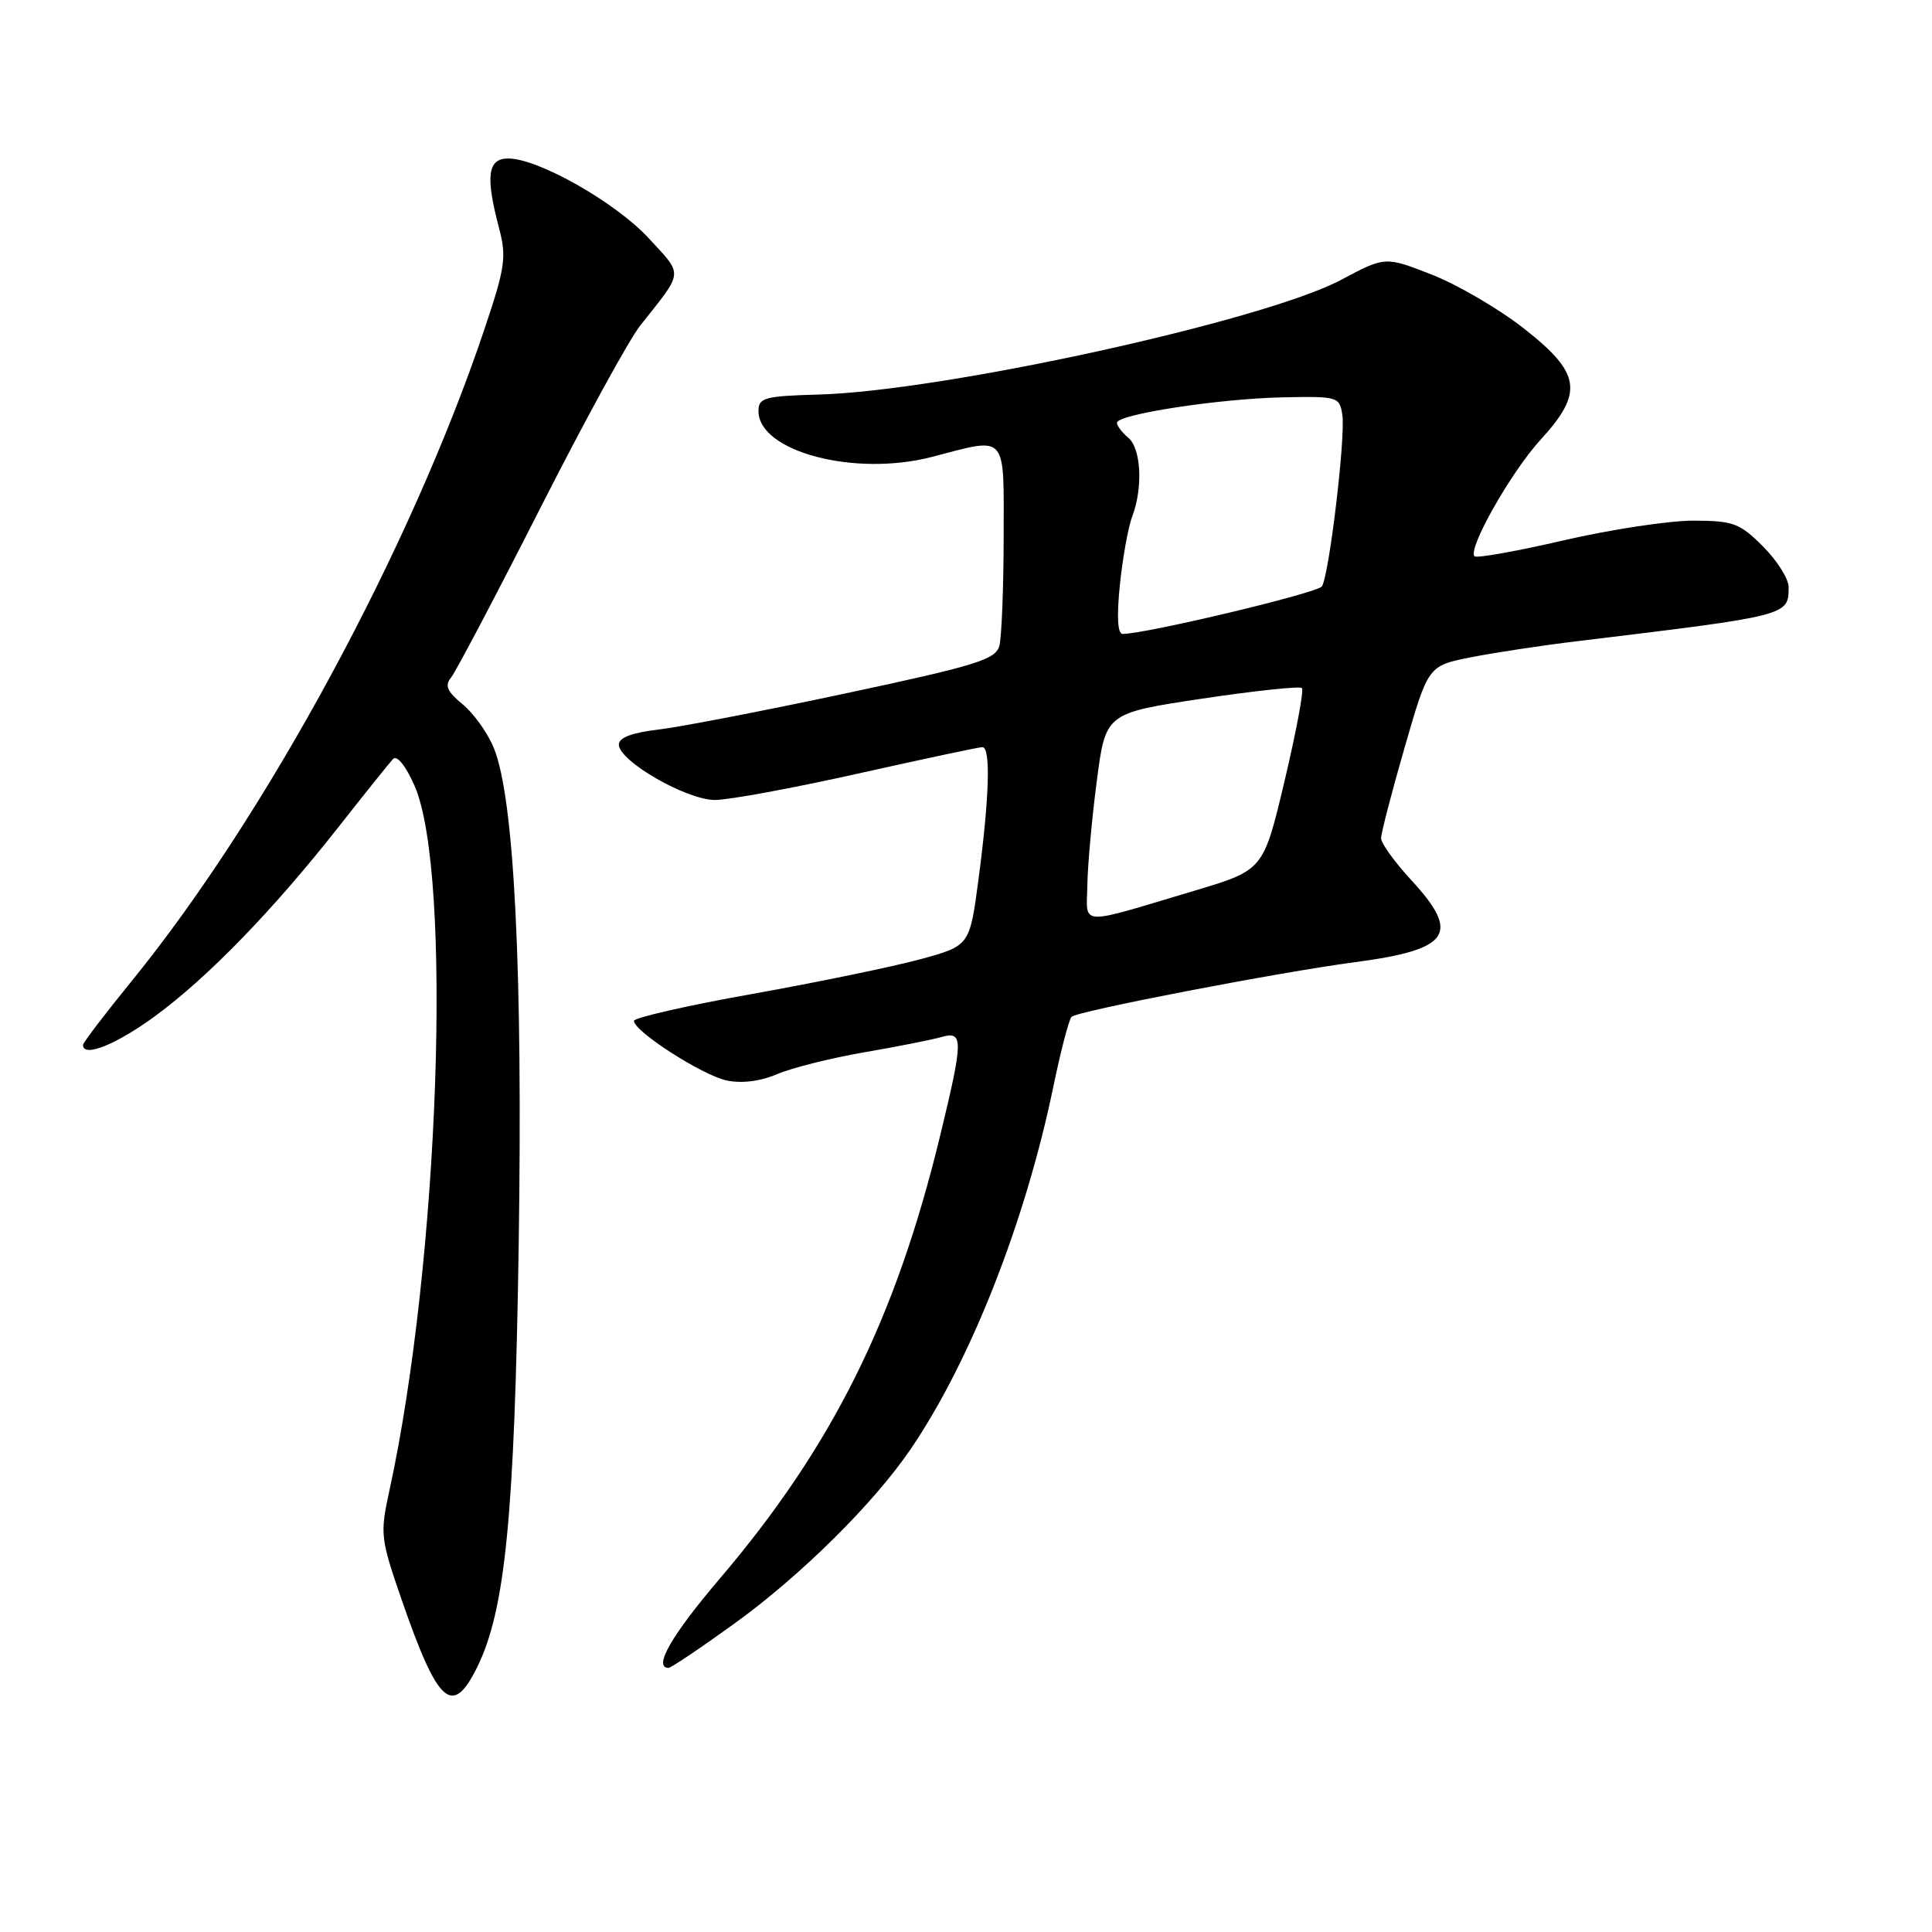 <?xml version="1.0" encoding="UTF-8" standalone="no"?>
<!DOCTYPE svg PUBLIC "-//W3C//DTD SVG 1.1//EN" "http://www.w3.org/Graphics/SVG/1.1/DTD/svg11.dtd" >
<svg xmlns="http://www.w3.org/2000/svg" xmlns:xlink="http://www.w3.org/1999/xlink" version="1.1" viewBox="0 0 256 256">
 <g >
 <path fill="currentColor"
d=" M 63.21 220.95 C 66.95 213.38 68.18 200.95 68.73 165.00 C 69.28 128.54 68.14 105.74 65.44 99.13 C 64.63 97.13 62.76 94.52 61.30 93.32 C 59.25 91.64 58.90 90.83 59.76 89.79 C 60.37 89.05 65.66 79.01 71.52 67.47 C 77.37 55.94 83.36 44.99 84.83 43.14 C 90.65 35.81 90.57 36.58 85.98 31.59 C 81.59 26.83 71.33 21.00 67.34 21.00 C 64.61 21.00 64.31 23.35 66.13 30.24 C 67.14 34.06 66.94 35.44 64.18 43.65 C 54.42 72.69 35.23 108.14 17.47 129.97 C 13.91 134.34 11.00 138.16 11.00 138.46 C 11.00 140.18 15.37 138.43 20.55 134.64 C 27.57 129.49 36.20 120.59 44.92 109.50 C 48.38 105.10 51.60 101.08 52.08 100.57 C 52.60 100.02 53.75 101.46 54.91 104.07 C 60.02 115.65 58.19 167.31 51.60 197.50 C 50.34 203.26 50.41 203.84 53.23 212.00 C 58.03 225.85 59.93 227.56 63.21 220.95 Z  M 97.34 215.11 C 106.14 208.75 115.77 199.21 120.68 192.00 C 128.61 180.34 135.87 161.89 139.57 144.00 C 140.54 139.32 141.62 135.16 141.98 134.74 C 142.60 134.00 169.31 128.85 179.50 127.50 C 192.16 125.82 193.59 123.76 187.00 116.62 C 184.80 114.23 183.00 111.74 183.00 111.08 C 183.00 110.41 184.40 105.00 186.12 99.05 C 189.24 88.22 189.24 88.22 194.87 87.10 C 197.97 86.49 204.32 85.52 209.00 84.96 C 237.10 81.56 237.00 81.59 237.00 77.78 C 237.00 76.69 235.47 74.27 233.60 72.40 C 230.51 69.31 229.66 69.00 224.35 68.99 C 221.13 68.99 213.41 70.16 207.19 71.60 C 200.98 73.04 195.66 73.99 195.38 73.71 C 194.43 72.76 200.23 62.53 204.13 58.27 C 209.86 52.01 209.49 49.47 201.98 43.57 C 198.67 40.96 193.16 37.74 189.75 36.40 C 183.54 33.97 183.54 33.97 177.71 37.08 C 167.55 42.49 125.07 51.82 108.46 52.28 C 101.30 52.48 100.50 52.70 100.50 54.46 C 100.50 59.84 113.25 63.21 123.49 60.54 C 133.59 57.91 133.00 57.25 132.99 71.25 C 132.98 77.99 132.72 84.43 132.42 85.58 C 131.93 87.39 129.38 88.18 112.18 91.85 C 101.36 94.16 90.14 96.33 87.25 96.67 C 83.74 97.08 82.00 97.74 82.00 98.66 C 82.00 100.84 90.95 106.00 94.74 106.00 C 96.58 106.00 105.12 104.42 113.71 102.50 C 122.30 100.58 129.71 99.00 130.17 99.00 C 131.29 99.00 131.10 105.59 129.67 116.40 C 128.50 125.31 128.50 125.31 122.00 127.09 C 118.42 128.07 108.41 130.14 99.75 131.69 C 91.09 133.23 84.00 134.85 84.00 135.27 C 84.00 136.66 93.06 142.48 96.29 143.17 C 98.28 143.59 100.76 143.28 102.97 142.33 C 104.91 141.50 110.10 140.20 114.50 139.44 C 118.90 138.68 123.51 137.77 124.75 137.41 C 127.68 136.57 127.66 137.76 124.57 150.50 C 118.68 174.80 110.29 191.66 95.38 209.17 C 88.98 216.68 86.50 221.00 88.59 221.00 C 88.92 221.00 92.86 218.35 97.34 215.11 Z  M 144.08 117.27 C 144.12 114.65 144.68 108.45 145.33 103.50 C 146.50 94.50 146.50 94.50 159.25 92.58 C 166.26 91.53 172.23 90.90 172.51 91.17 C 172.79 91.45 171.75 96.99 170.21 103.49 C 167.41 115.29 167.41 115.29 158.32 118.01 C 142.62 122.70 143.99 122.77 144.08 117.27 Z  M 148.39 77.49 C 148.76 73.91 149.49 69.83 150.03 68.42 C 151.47 64.63 151.21 59.42 149.50 58.00 C 148.68 57.32 148.00 56.42 148.00 56.02 C 148.00 54.90 161.57 52.82 170.00 52.65 C 177.28 52.50 177.51 52.57 177.87 55.00 C 178.30 57.94 176.12 76.21 175.16 77.70 C 174.60 78.57 151.82 84.00 148.75 84.00 C 148.09 84.00 147.96 81.70 148.39 77.49 Z "/>
</g>
</svg>